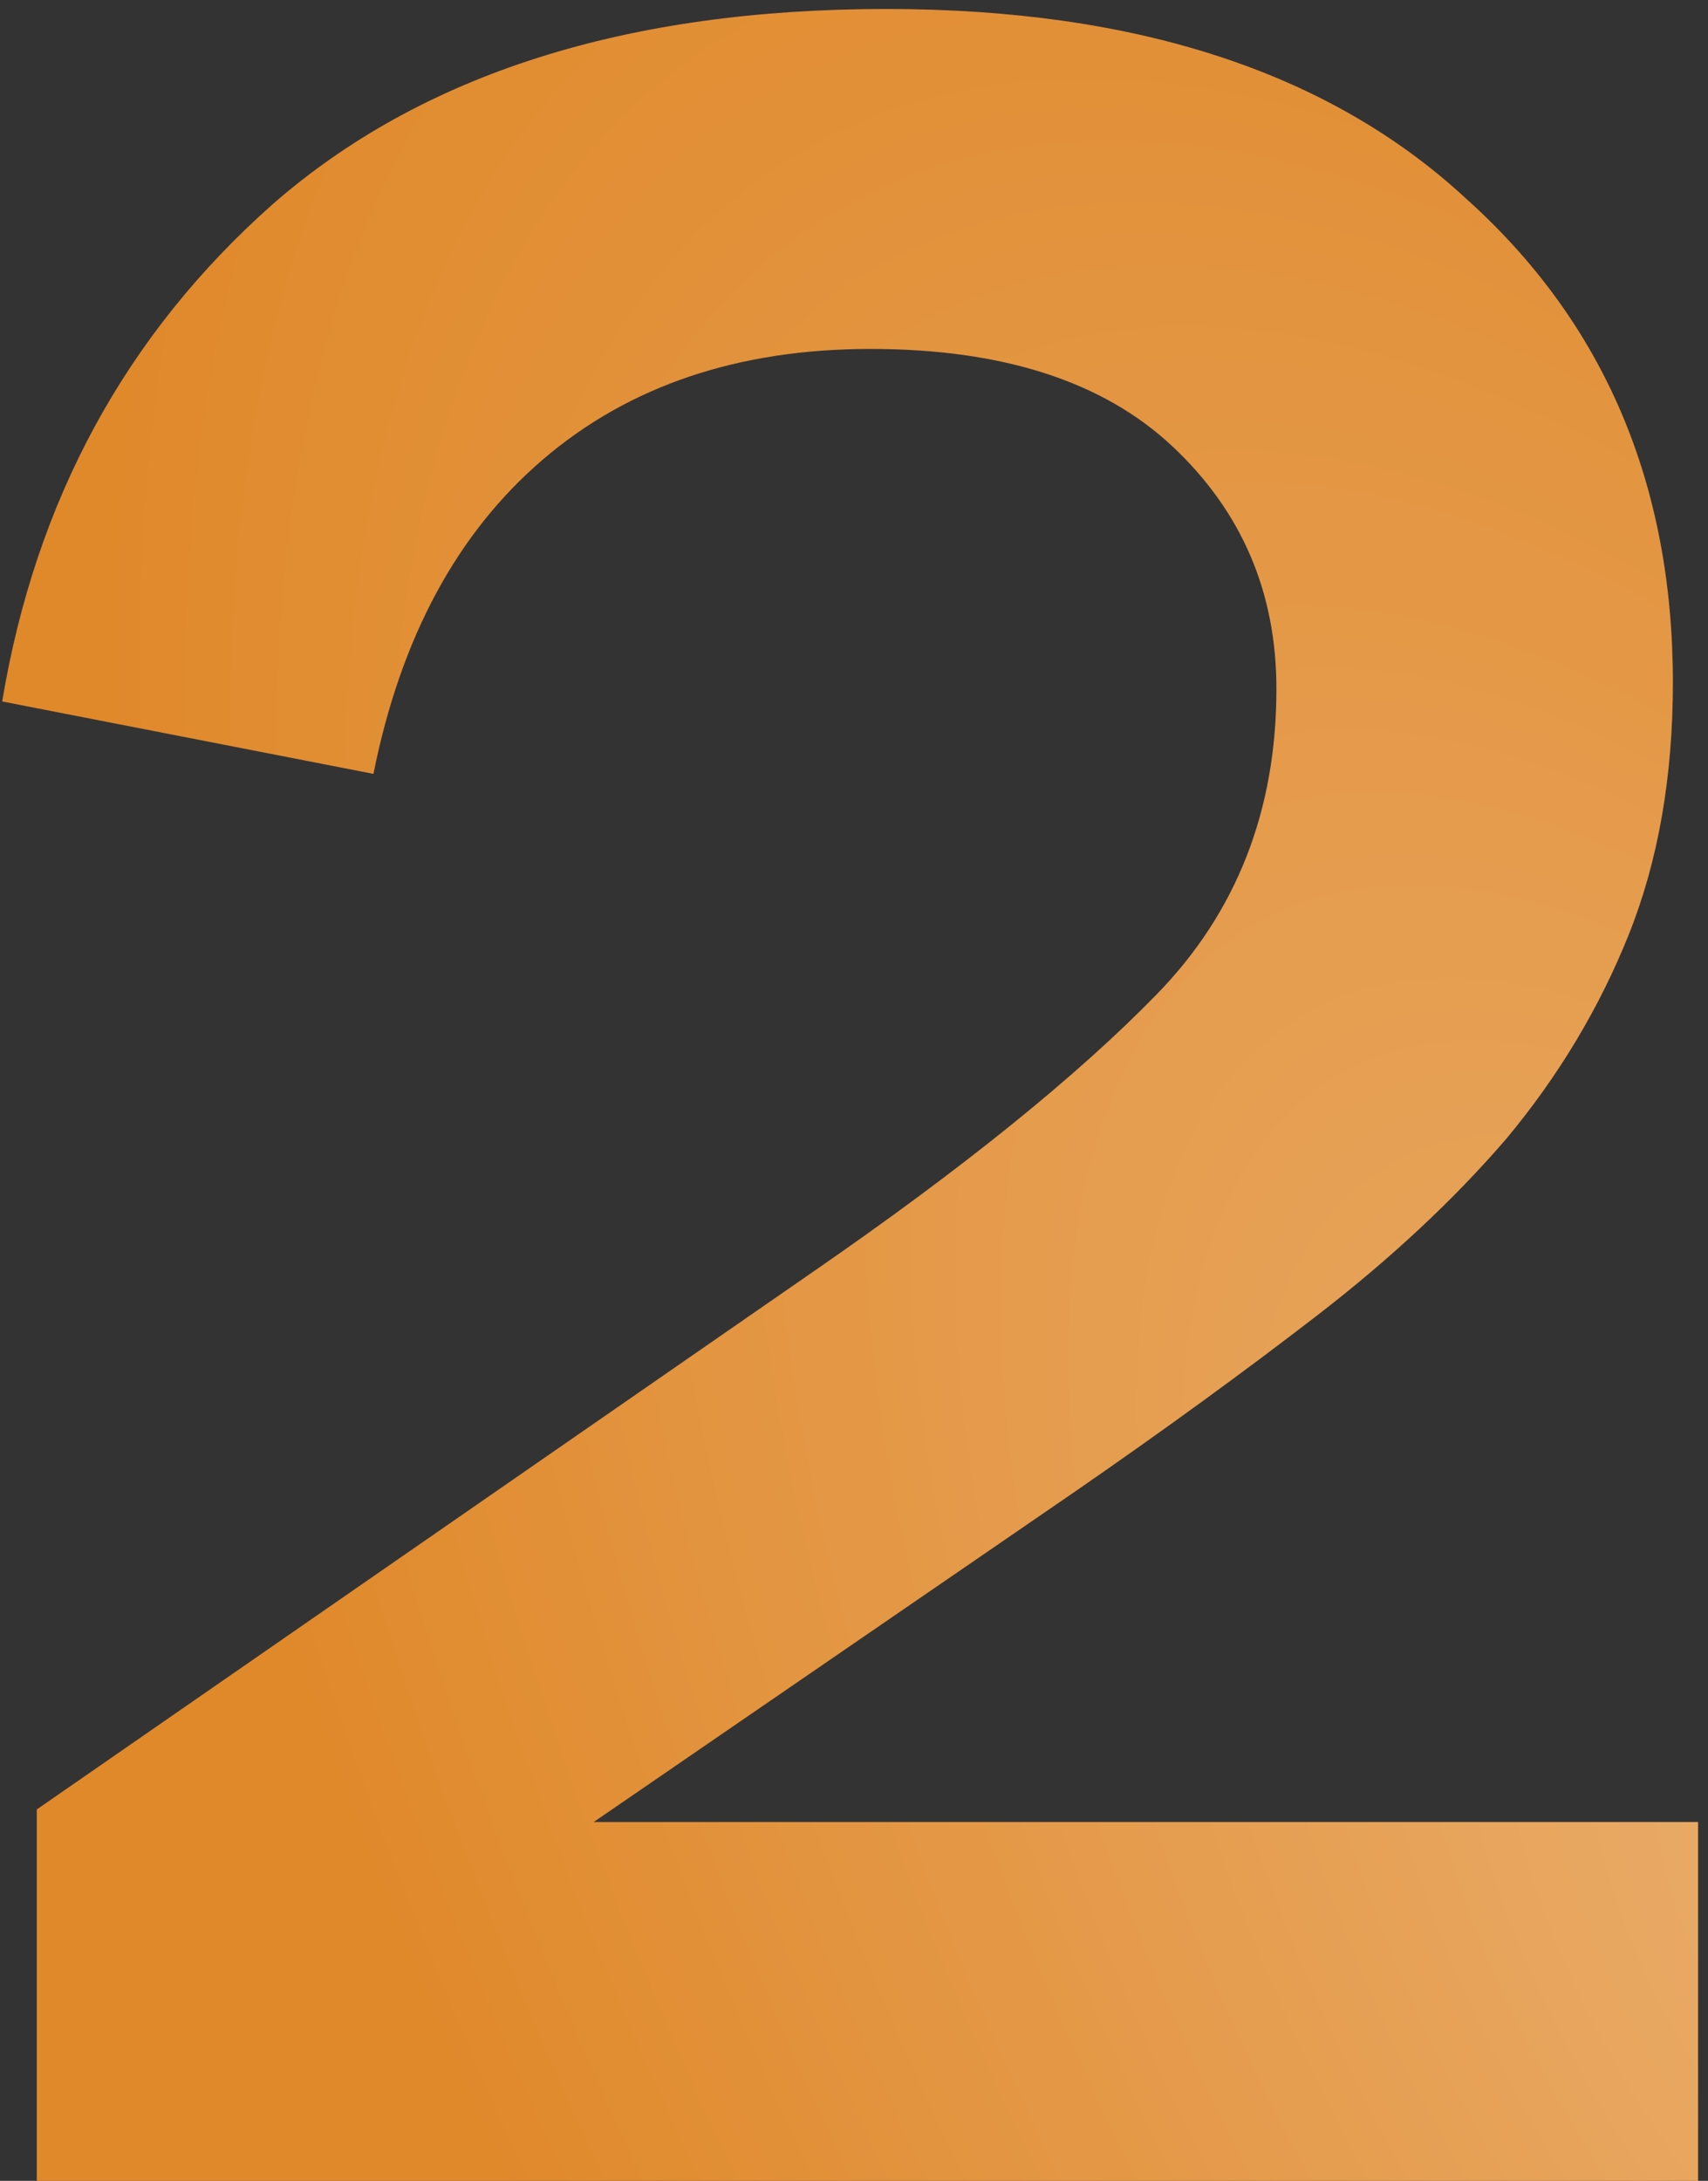 <svg width="76" height="97" viewBox="0 0 76 97" fill="none" xmlns="http://www.w3.org/2000/svg">
<rect x="0" y="0" width="76" height="97" fill="#333333" stroke="none"/>
<path d="M56.797 30.64C56.797 26.347 55.257 22.753 52.177 19.86C49.097 16.967 44.617 15.52 38.737 15.52C32.857 15.52 28.003 17.153 24.177 20.42C20.35 23.687 17.83 28.353 16.617 34.42L0.097 31.2C1.59 22.24 5.603 14.867 12.137 9.08C18.763 3.293 27.863 0.4 39.437 0.4C50.543 0.4 59.13 3.2 65.197 8.8C71.357 14.307 74.437 21.493 74.437 30.36C74.437 34.56 73.783 38.293 72.477 41.56C71.17 44.827 69.35 47.86 67.017 50.66C64.683 53.367 61.883 55.98 58.617 58.5C55.35 61.02 51.757 63.633 47.837 66.34L26.417 81.04H75.557V97H1.637V80.48L36.217 56.54C42.843 51.967 47.93 47.86 51.477 44.22C55.023 40.58 56.797 36.053 56.797 30.64Z" fill="#E0892B"/>
<path d="M56.797 30.64C56.797 26.347 55.257 22.753 52.177 19.86C49.097 16.967 44.617 15.52 38.737 15.52C32.857 15.52 28.003 17.153 24.177 20.42C20.35 23.687 17.83 28.353 16.617 34.42L0.097 31.2C1.59 22.24 5.603 14.867 12.137 9.08C18.763 3.293 27.863 0.4 39.437 0.4C50.543 0.4 59.13 3.2 65.197 8.8C71.357 14.307 74.437 21.493 74.437 30.36C74.437 34.56 73.783 38.293 72.477 41.56C71.17 44.827 69.35 47.86 67.017 50.66C64.683 53.367 61.883 55.98 58.617 58.5C55.35 61.02 51.757 63.633 47.837 66.34L26.417 81.04H75.557V97H1.637V80.48L36.217 56.54C42.843 51.967 47.93 47.86 51.477 44.22C55.023 40.58 56.797 36.053 56.797 30.64Z" fill="url(#paint0_radial_64_592)" fill-opacity="0.3" style="mix-blend-mode:overlay"/>
<defs>
<radialGradient id="paint0_radial_64_592" cx="0" cy="0" r="1" gradientUnits="userSpaceOnUse" gradientTransform="translate(82 87) rotate(-119.065) scale(119.556 58.58)">
<stop stop-color="white"/>
<stop offset="1" stop-color="white" stop-opacity="0"/>
</radialGradient>
</defs>
</svg>
